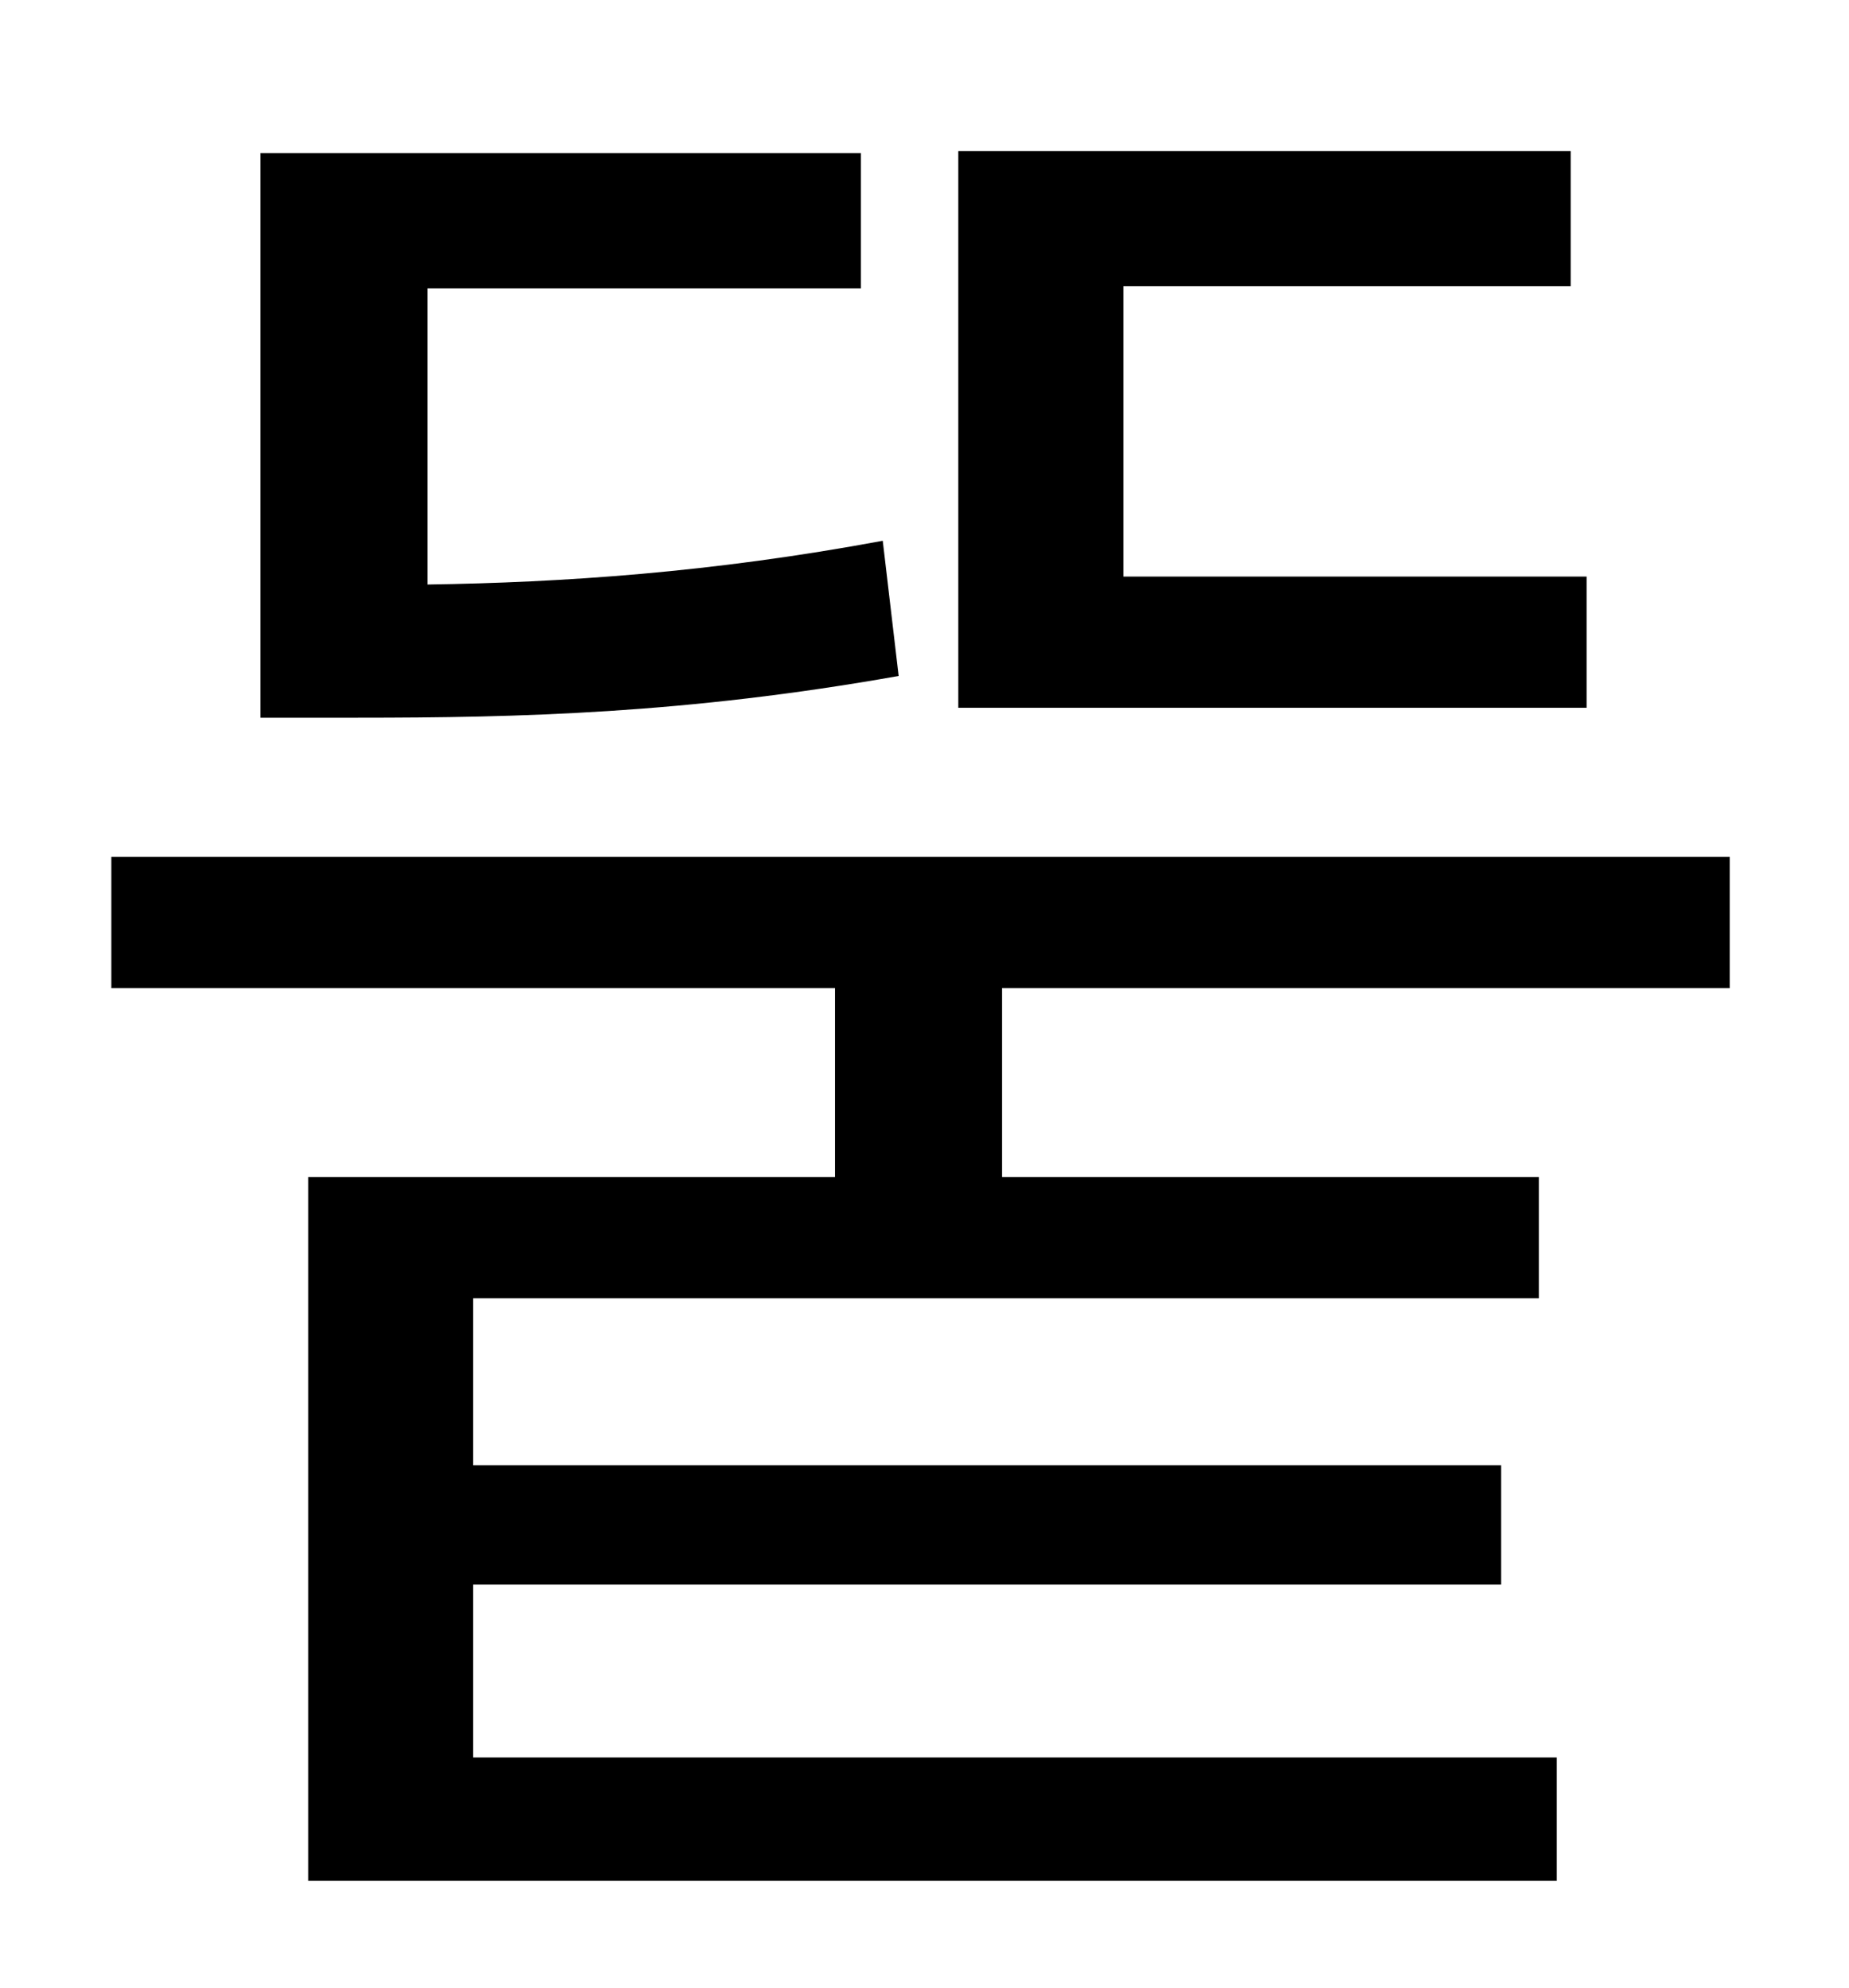 <?xml version="1.0" standalone="no"?>
<!DOCTYPE svg PUBLIC "-//W3C//DTD SVG 1.1//EN" "http://www.w3.org/Graphics/SVG/1.1/DTD/svg11.dtd" >
<svg xmlns="http://www.w3.org/2000/svg" xmlns:xlink="http://www.w3.org/1999/xlink" version="1.1" viewBox="-10 0 930 1000">
   <path fill="currentColor"
d="M788 290v66h-316v-280h308v68h-225v146h233zM434 272l8 68c-107 19 -191 21 -272 21h-49v-284h302v68h-218v149c68 -1 143 -6 229 -22zM860 497h-366v95h270v61h-536v84h517v60h-517v87h545v62h-628v-354h265v-95h-364v-66h814v66z" />
</svg>
